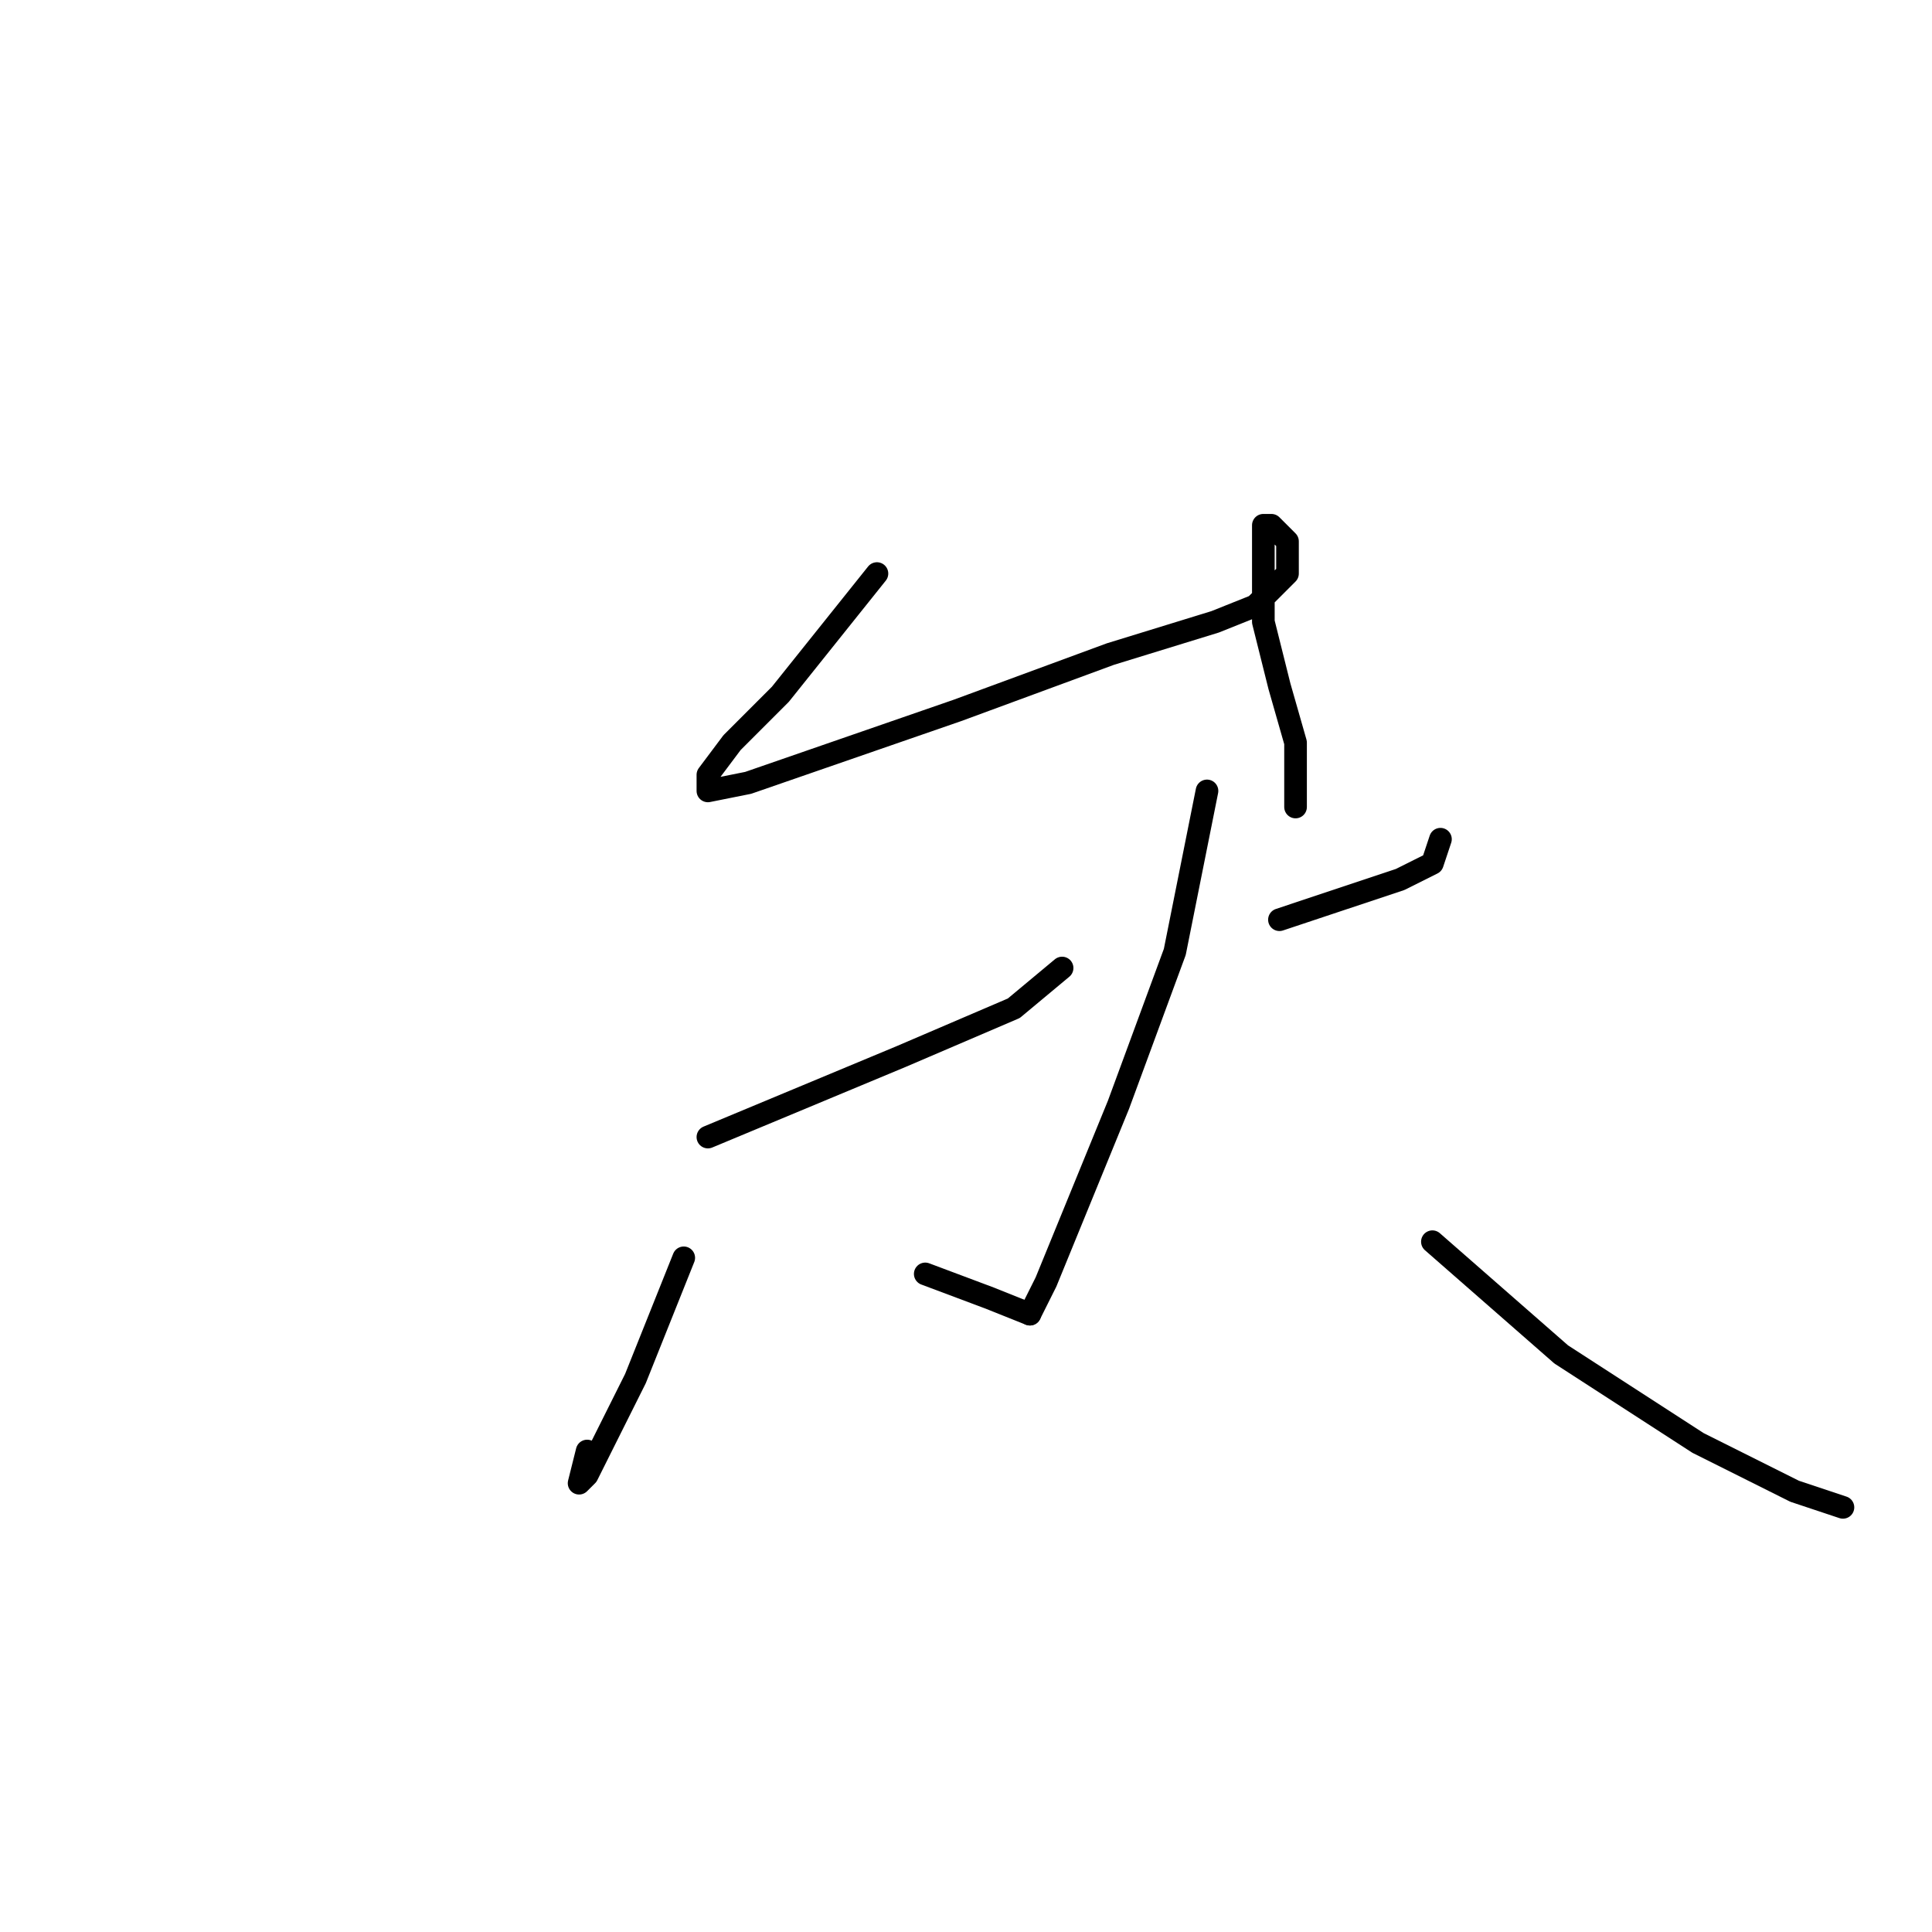 <?xml version="1.0" standalone="no"?>
    <svg width="256" height="256" xmlns="http://www.w3.org/2000/svg" version="1.1">
    <polyline stroke="black" stroke-width="3" stroke-linecap="round" fill="transparent" stroke-linejoin="round" points="116.2 76 103.4 92 97 98.4 93.8 102.667 93.8 104.8 99.133 103.733 126.867 94.133 147.133 86.667 161 82.4 166.333 80.267 170.6 76 170.6 71.733 168.467 69.6 167.4 69.6 167.4 71.733 167.4 82.4 169.533 90.933 171.667 98.4 171.667 106.933 171.667 106.933 " />
        <polyline stroke="black" stroke-width="3" stroke-linecap="round" fill="transparent" stroke-linejoin="round" points="93.8 150.667 119.4 140 134.333 133.6 140.733 128.267 140.733 128.267 " />
        <polyline stroke="black" stroke-width="3" stroke-linecap="round" fill="transparent" stroke-linejoin="round" points="90.6 166.667 84.2 182.667 79.933 191.2 77.8 195.467 76.733 196.533 77.8 192.267 77.8 192.267 " />
        <polyline stroke="black" stroke-width="3" stroke-linecap="round" fill="transparent" stroke-linejoin="round" points="122.6 168.8 131.133 172 136.467 174.133 136.467 174.133 " />
        <polyline stroke="black" stroke-width="3" stroke-linecap="round" fill="transparent" stroke-linejoin="round" points="169.533 121.867 185.533 116.533 189.8 114.4 190.867 111.2 190.867 111.2 " />
        <polyline stroke="black" stroke-width="3" stroke-linecap="round" fill="transparent" stroke-linejoin="round" points="159.933 104.8 155.667 126.133 148.2 146.4 138.6 169.867 136.467 174.133 136.467 174.133 " />
        <polyline stroke="black" stroke-width="3" stroke-linecap="round" fill="transparent" stroke-linejoin="round" points="189.8 164.533 206.867 179.467 225 191.2 237.8 197.6 244.2 199.733 244.2 199.733 " />
        </svg>